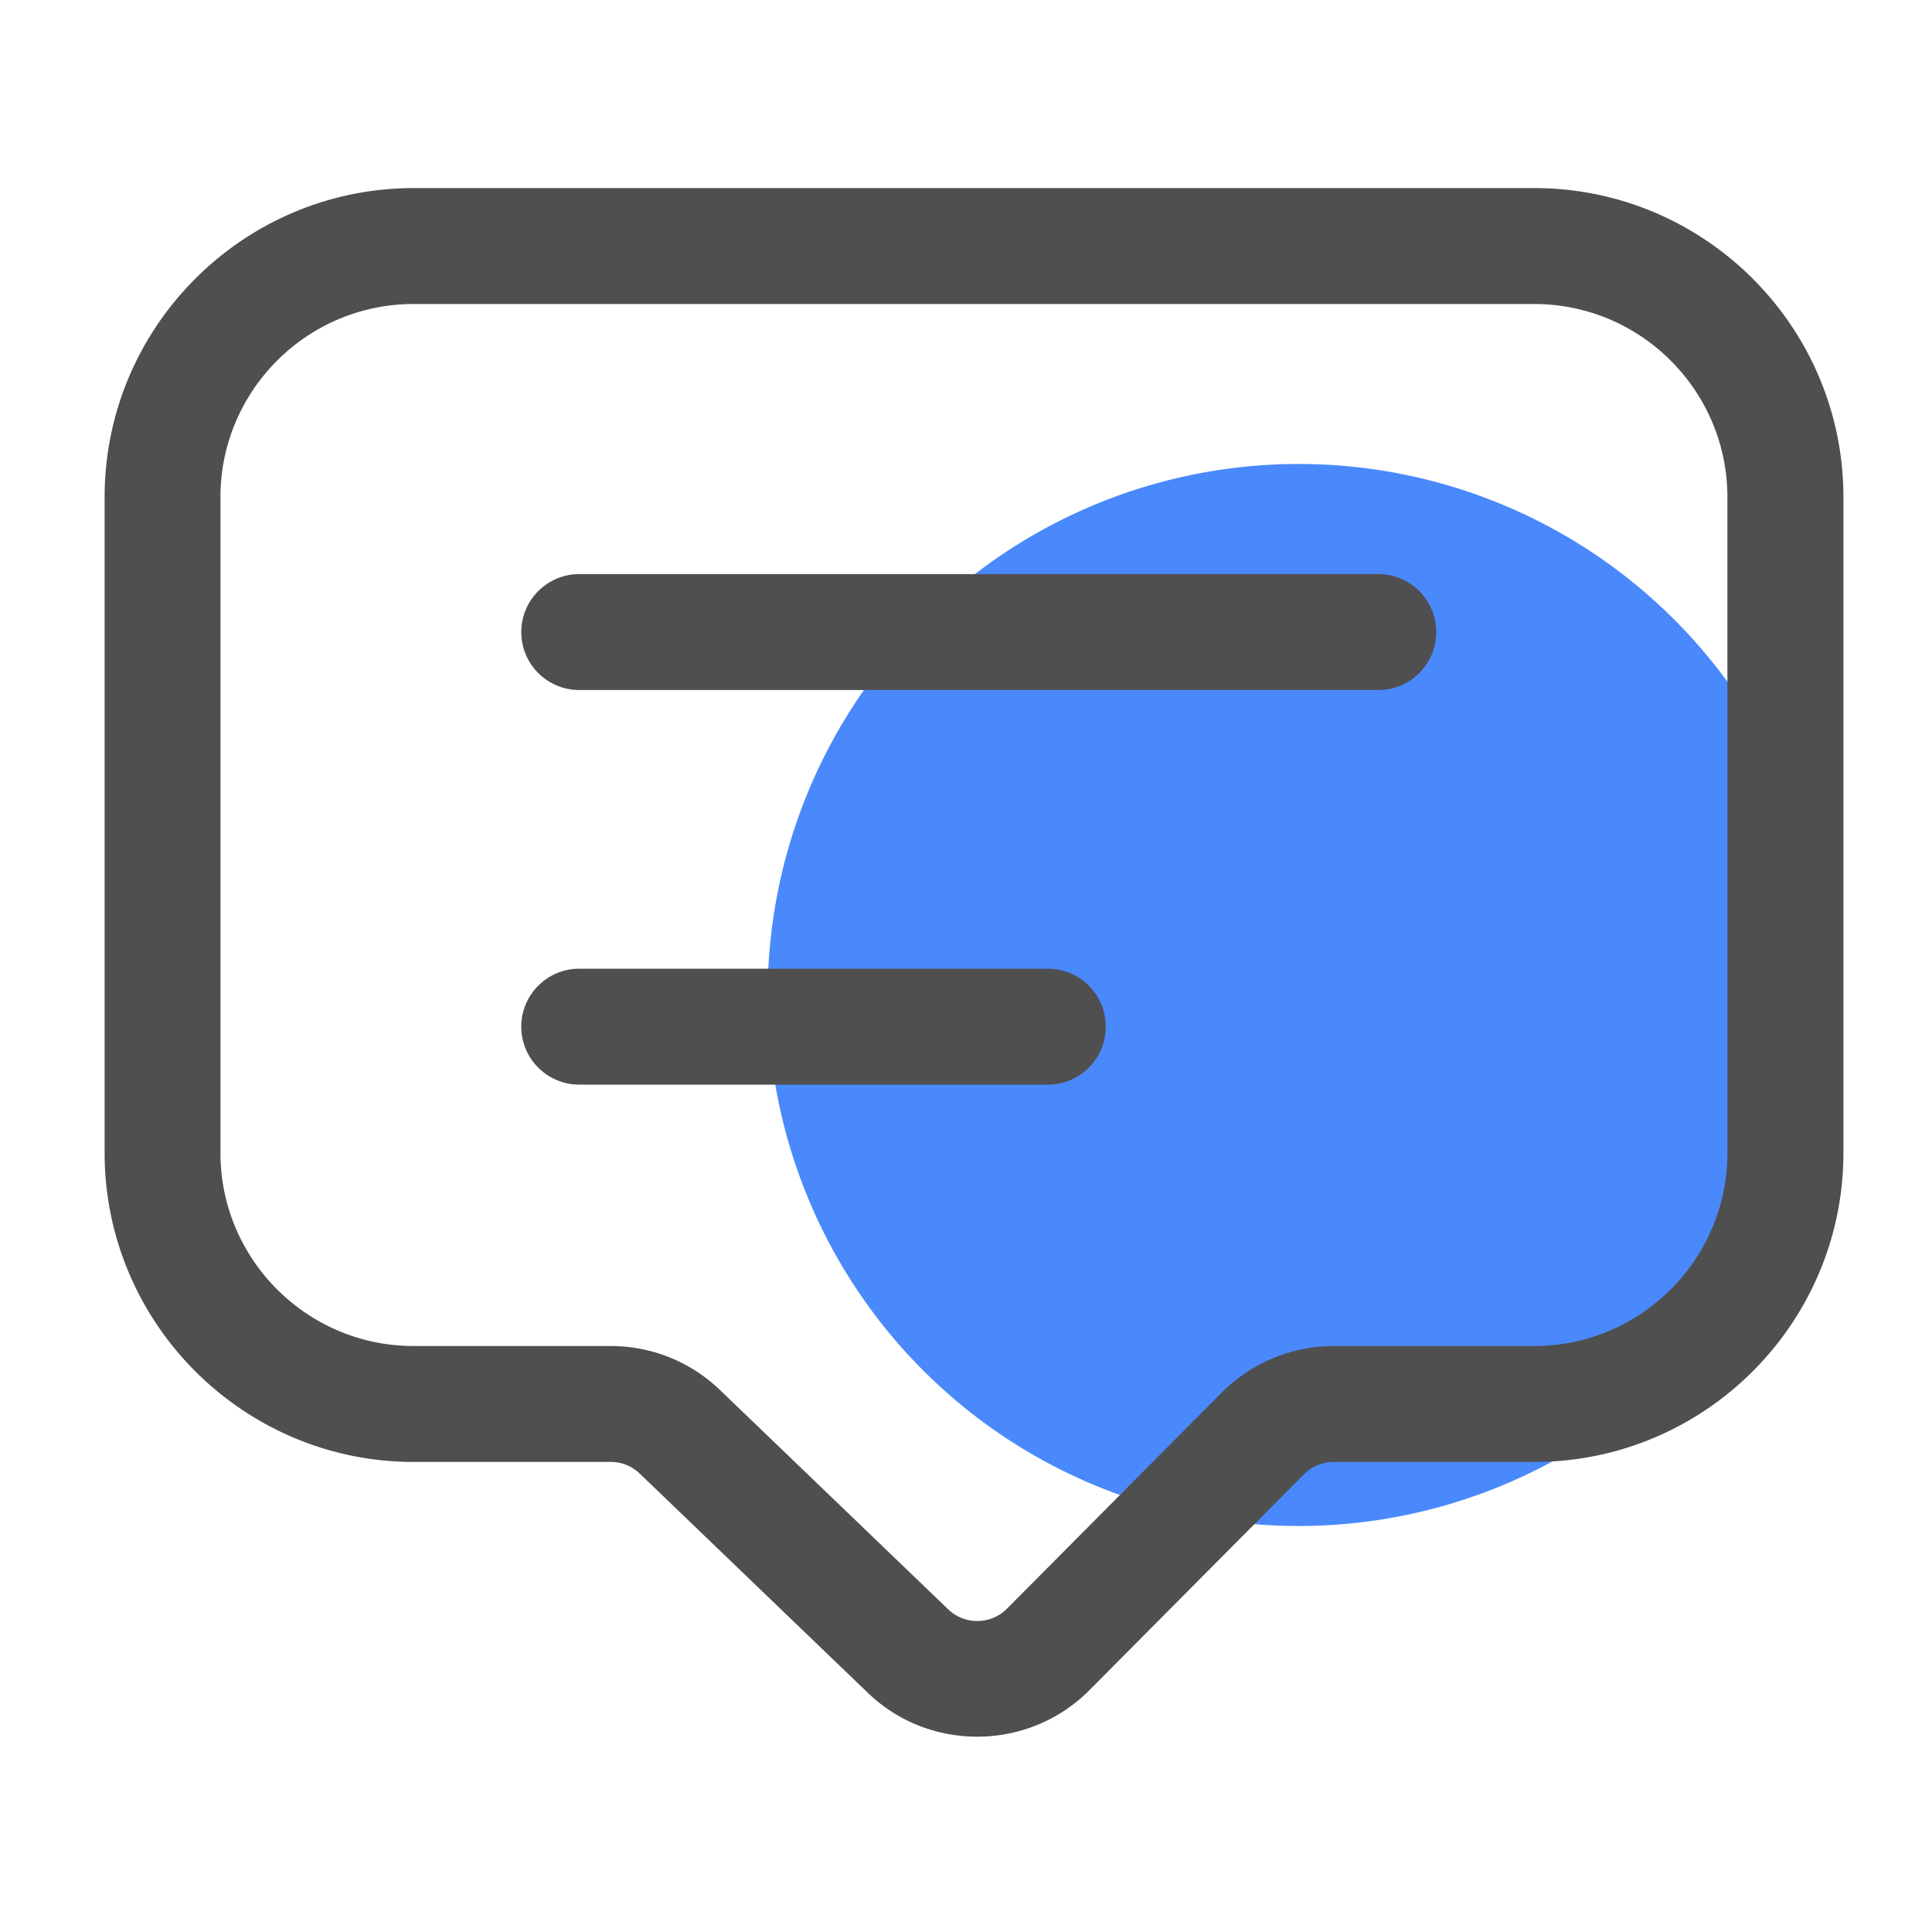 <svg t="1689400426656" class="icon" viewBox="0 0 1024 1024" version="1.1" xmlns="http://www.w3.org/2000/svg" p-id="2617" width="25" height="25"><path d="M688.333 527.36m-281.446 0a281.446 281.446 0 1 0 562.893 0 281.446 281.446 0 1 0-562.893 0Z" fill="#4a89fc" p-id="2618"></path><path d="M517.939 920.474c-20.89 0-41.779-7.68-57.856-23.142l-121.037-116.326a21.914 21.914 0 0 0-15.309-6.144h-104.448c-90.317 0-163.84-73.523-163.84-163.84V263.526c0-90.368 73.523-163.84 163.84-163.84h593.92c90.317 0 163.84 73.472 163.84 163.84v347.494c0 90.317-73.523 163.84-163.84 163.84h-106.342c-5.837 0-11.571 2.355-15.718 6.502L577.229 896c-16.23 16.282-37.786 24.474-59.29 24.474zM219.238 161.126c-56.474 0-102.4 45.926-102.4 102.4v347.494c0 56.474 45.926 102.4 102.4 102.4h104.448c21.709 0 42.24 8.294 57.907 23.296l121.037 116.326c8.653 8.294 22.579 8.141 31.027-0.358l113.869-114.586c15.565-15.667 37.171-24.678 59.29-24.678h106.342c56.474 0 102.4-45.926 102.4-102.4V263.526c0-56.474-45.926-102.4-102.4-102.4h-593.92z" fill="#4F4F4F" p-id="2619"></path><path d="M730.573 365.722H306.995c-16.947 0-30.72-13.773-30.72-30.72s13.773-30.72 30.72-30.72h423.526c16.947 0 30.72 13.773 30.72 30.72s-13.722 30.72-30.669 30.72zM555.418 574.874H306.995c-16.947 0-30.72-13.773-30.72-30.72s13.773-30.72 30.72-30.72h248.371c16.947 0 30.72 13.773 30.72 30.72s-13.722 30.72-30.669 30.72z" fill="#4F4F4F" p-id="2620"></path></svg>